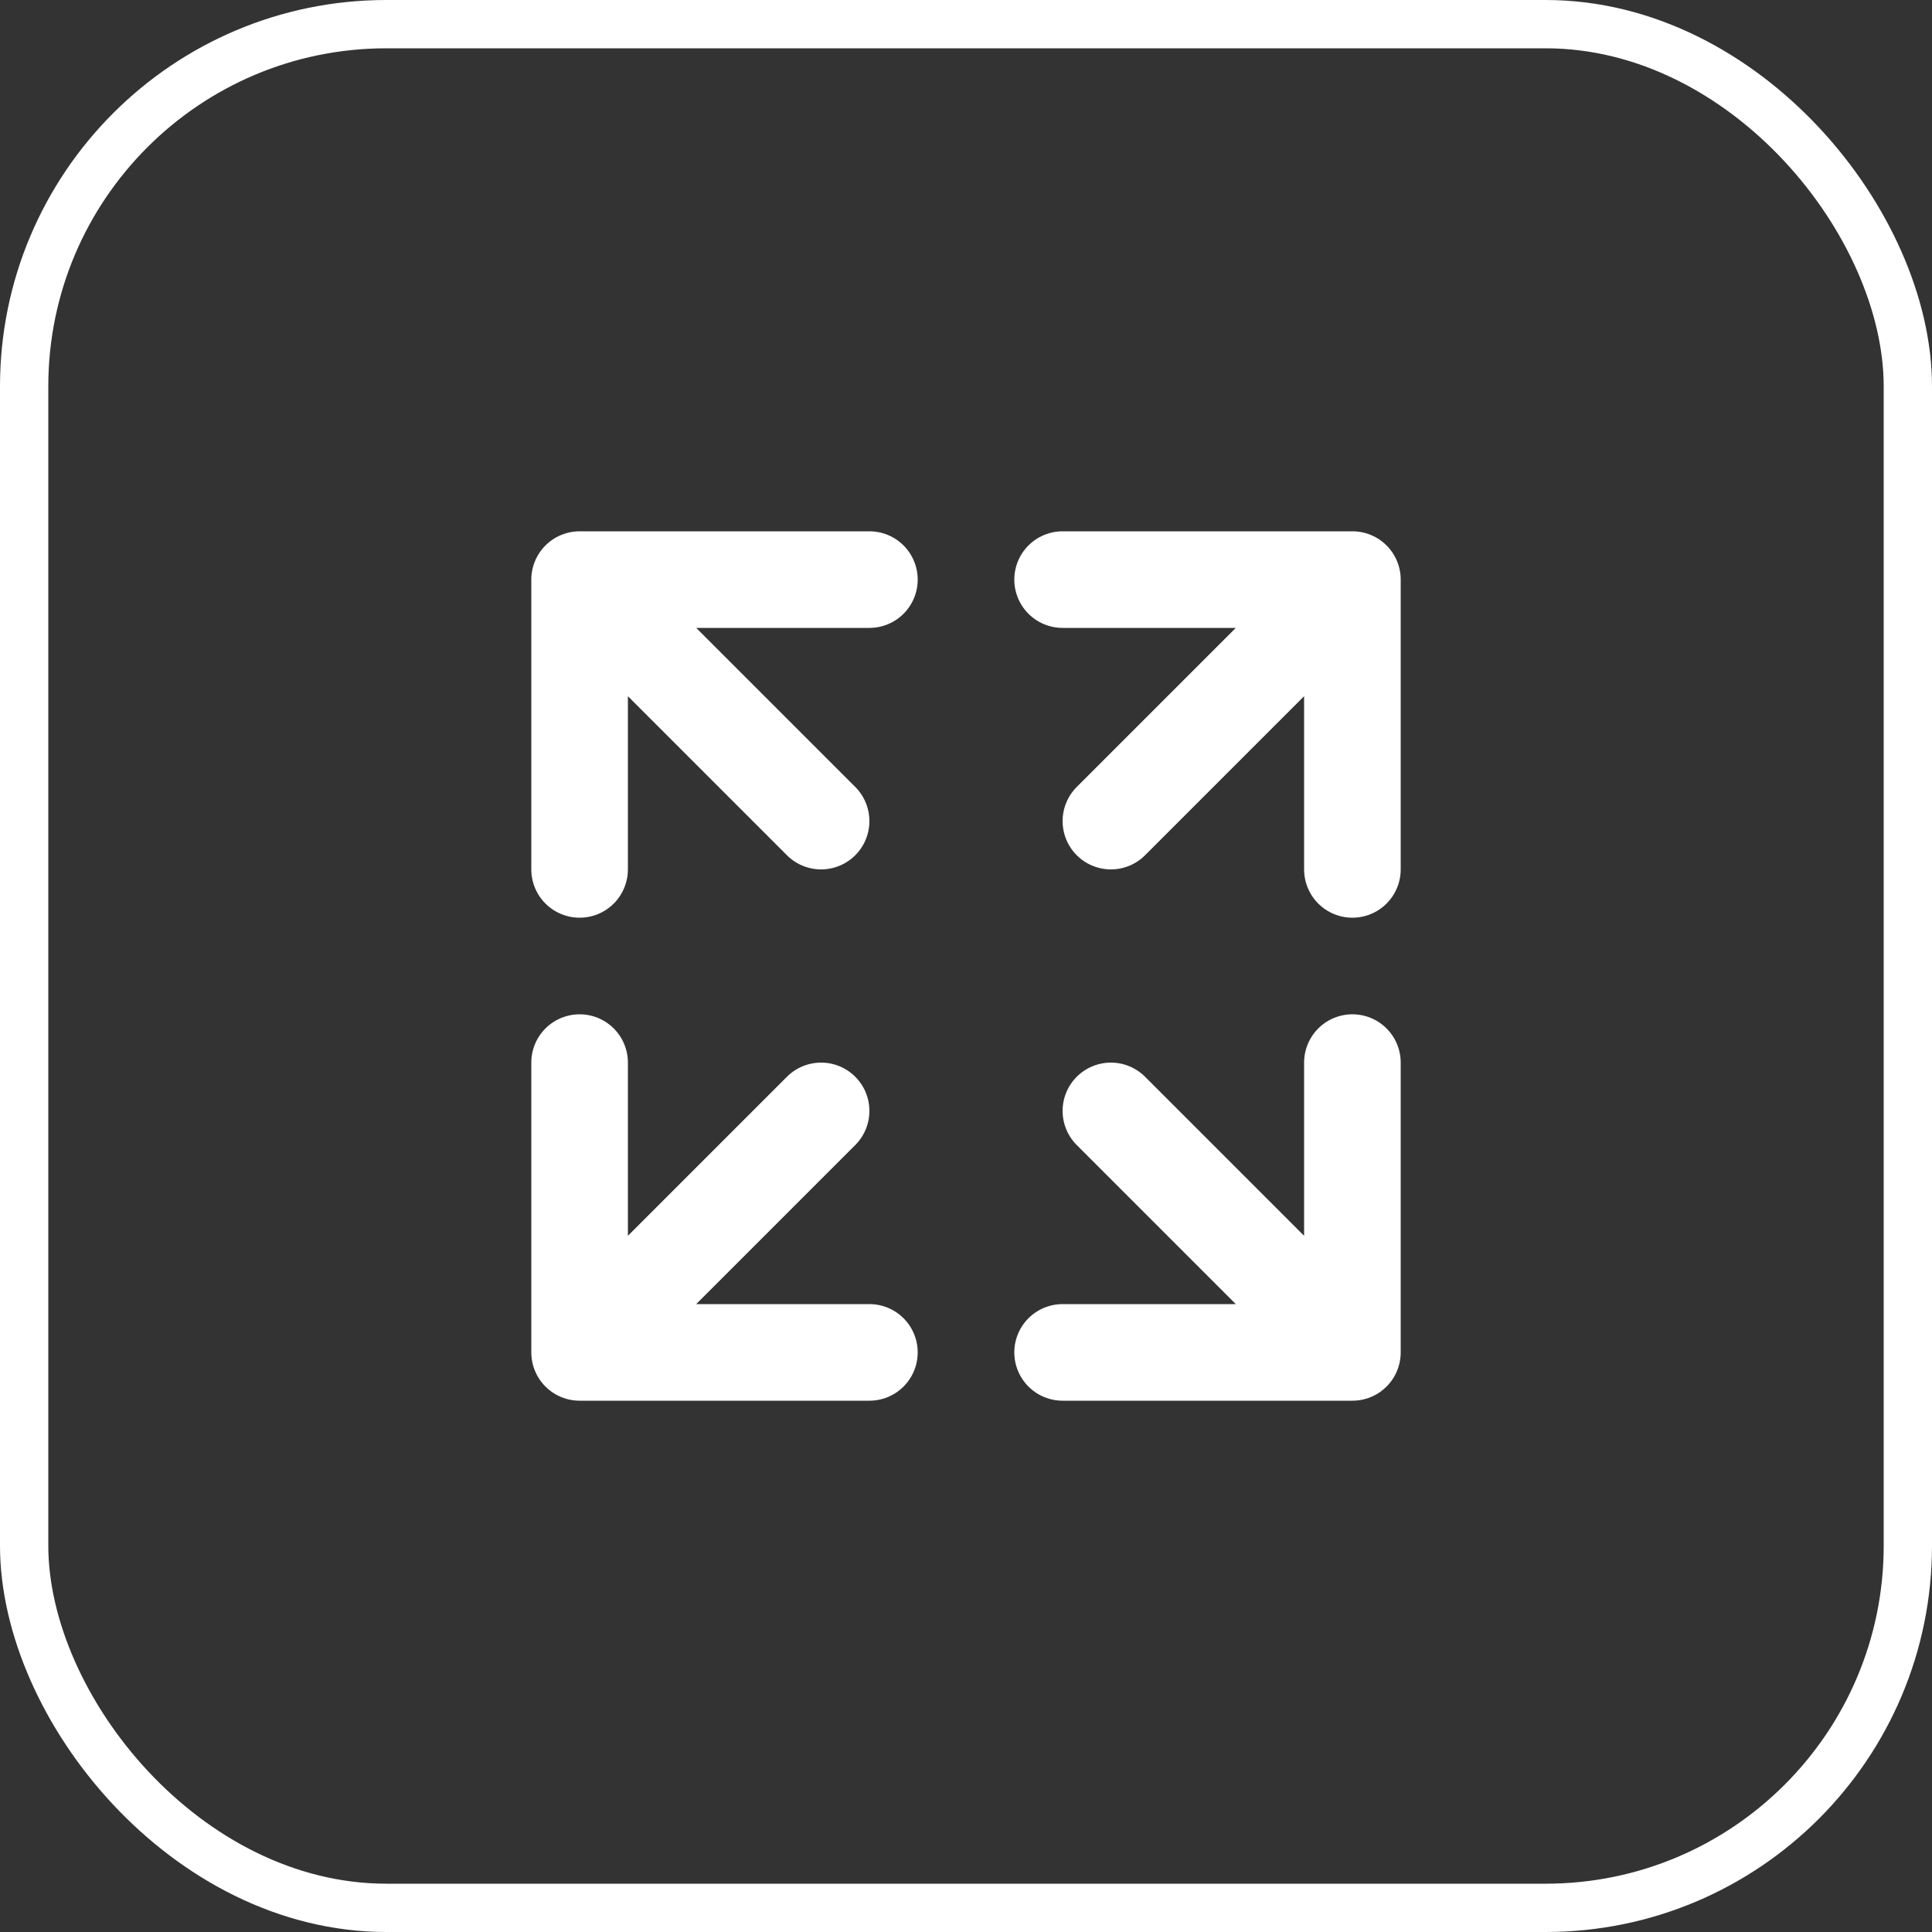 <svg width="40" height="40" viewBox="0 0 40 40" fill="none" xmlns="http://www.w3.org/2000/svg">
<rect x="0" y="0" width="40" height="40" fill="#333333" stroke="none"/>
<rect x="0.5" y="0.5" width="39" height="39" rx="7.5" stroke="white"/>
<path d="M28 22V28M28 28H22M28 28L23 23" stroke="white" stroke-width="2" stroke-linecap="round" stroke-linejoin="round"/>
<path d="M12 22V28M12 28H18M12 28L17 23" stroke="white" stroke-width="2" stroke-linecap="round" stroke-linejoin="round"/>
<path d="M28 18V12M28 12H22M28 12L23 17" stroke="white" stroke-width="2" stroke-linecap="round" stroke-linejoin="round"/>
<path d="M12 18V12M12 12H18M12 12L17 17" stroke="white" stroke-width="2" stroke-linecap="round" stroke-linejoin="round"/>
</svg>
